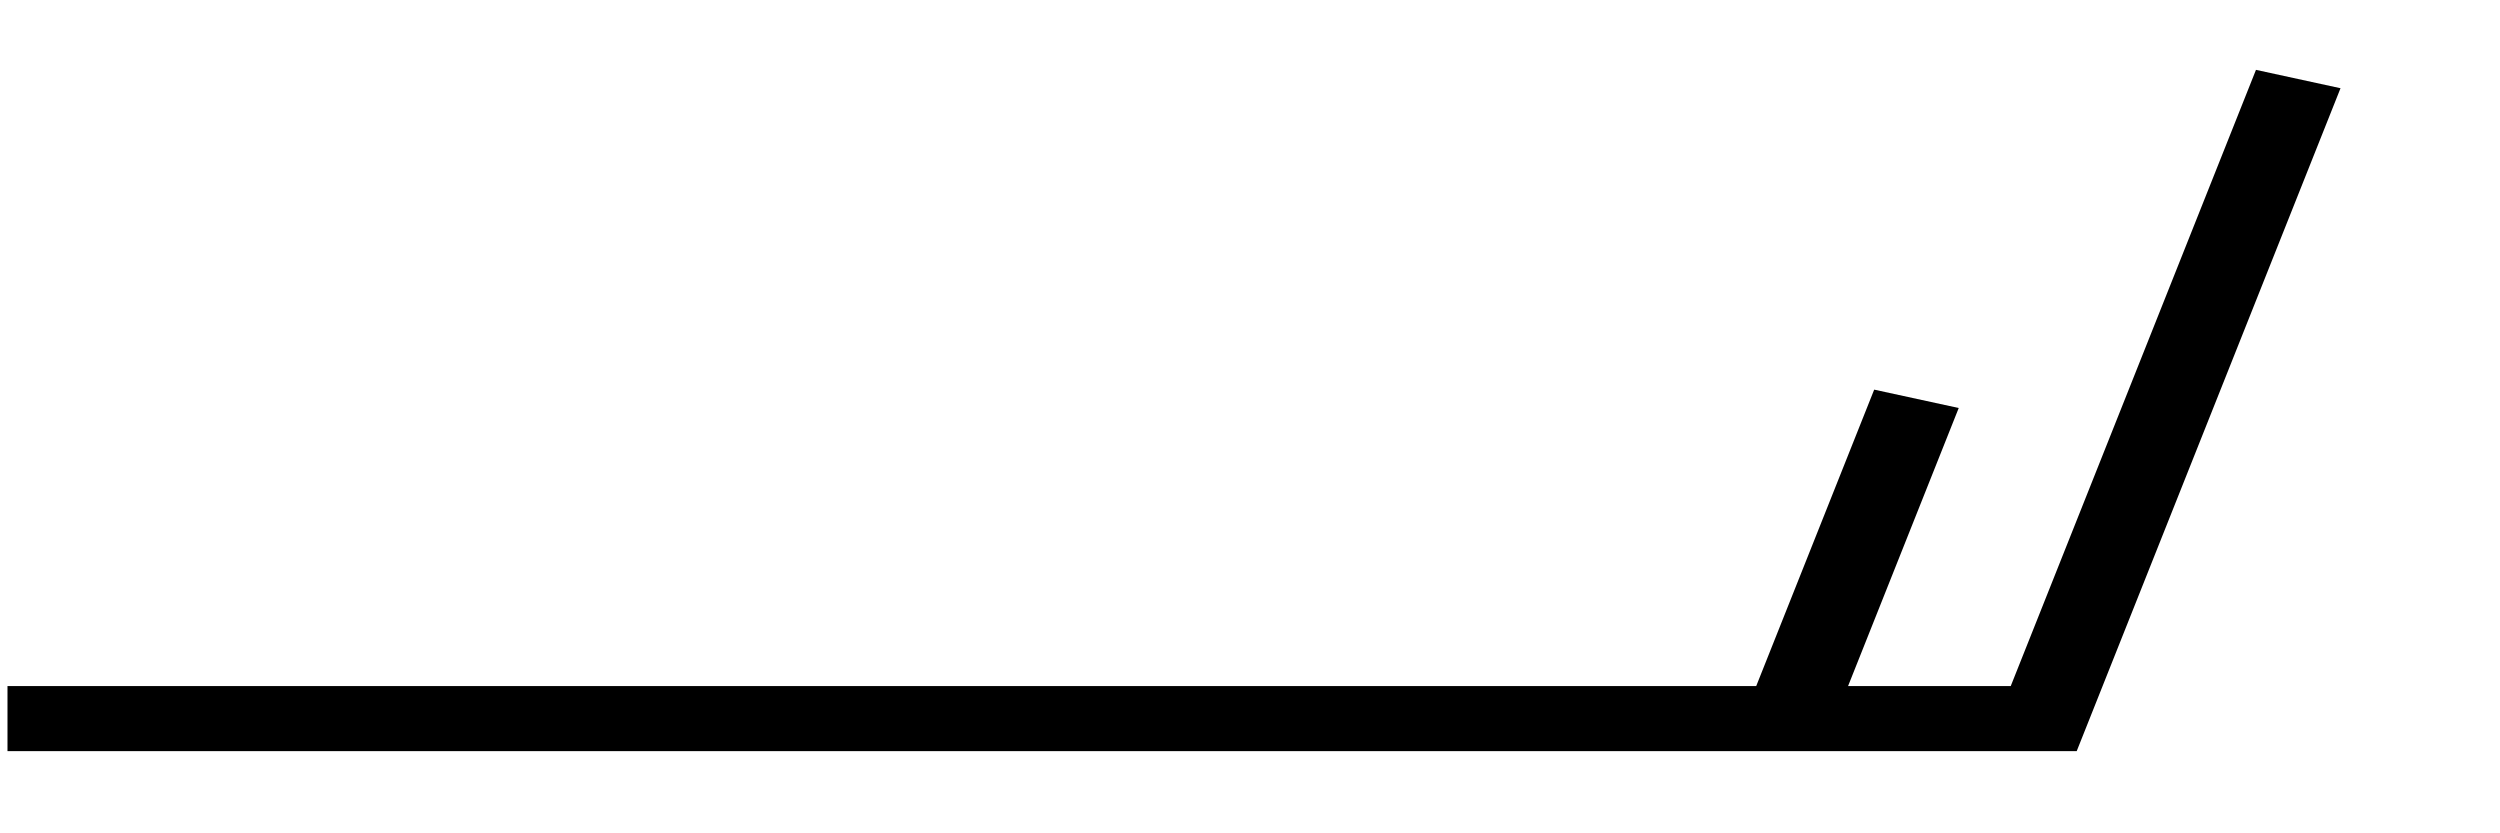 <?xml version='1.0' encoding='UTF-8'?>
<svg xmlns:dc="http://purl.org/dc/elements/1.1/" xmlns:cc="http://creativecommons.org/ns#" xmlns:rdf="http://www.w3.org/1999/02/22-rdf-syntax-ns#" xmlns:svg="http://www.w3.org/2000/svg" version="1.1" width="165" height="55" viewBox="-48 -33 41.2 13.8" id="svg4309">
  <svg:title>Observed wind speed: 13–17 knots</svg:title>
  <svg:desc>WMO international weather symbol: Observed wind speed: 13–17 knots</svg:desc>
  <svg:g transform="matrix(-0.843,0,0,0.623,-47.976,-21.1)" id="g4312" style="fill:none;stroke:#000000;stroke-width:1.731;stroke-miterlimit:4;stroke-dasharray:none">
    <svg:path d="m 0,0 h -40 l -5,-17" id="path4314" style="stroke-width:1.731;stroke-miterlimit:4;stroke-dasharray:none"/>
    <svg:path d="m -35,0 -2.5,-8.5" id="path4316" style="stroke-width:1.731;stroke-miterlimit:4;stroke-dasharray:none"/>
  </svg:g>
</svg>
